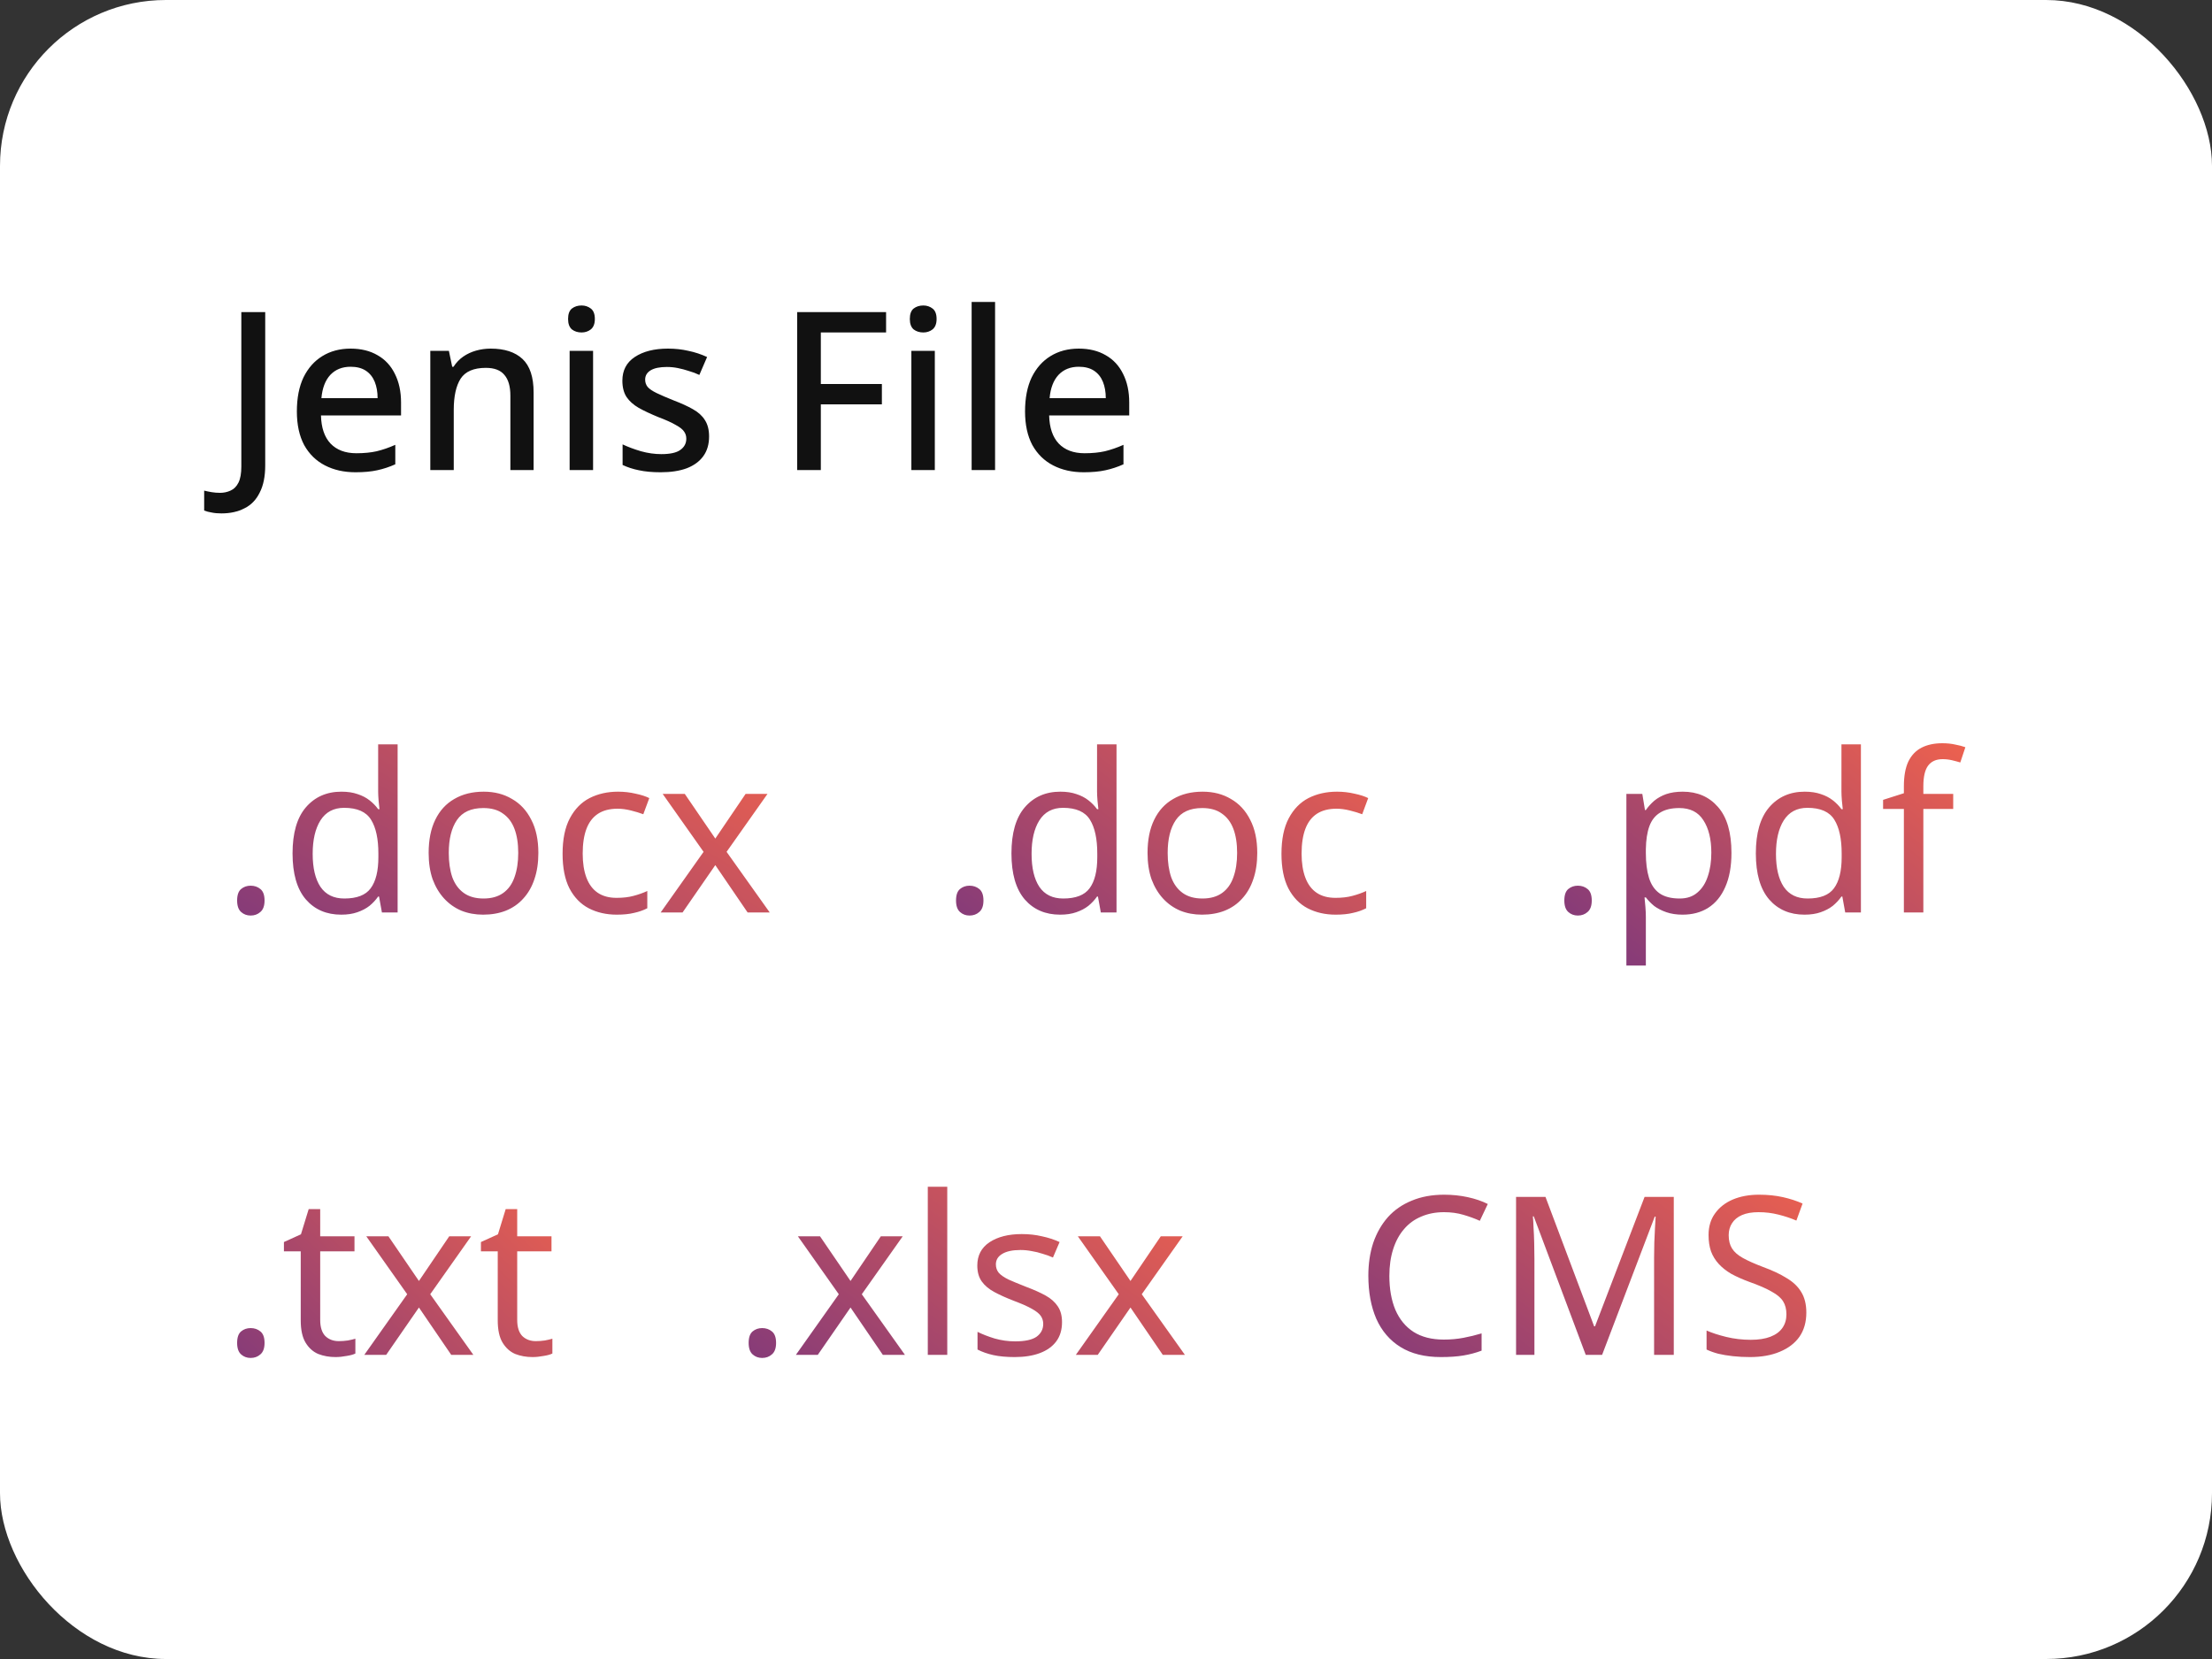 <svg width="160" height="120" viewBox="0 0 160 120" fill="none" xmlns="http://www.w3.org/2000/svg">
<rect x="0" y="0" width="160" height="120" fill="#333333" stroke="none"/>
<rect width="160" height="120" rx="12" fill="white"/>
<path d="M16.016 37.136C15.749 37.136 15.515 37.115 15.312 37.072C15.109 37.04 14.928 36.992 14.768 36.928V35.488C14.939 35.531 15.12 35.568 15.312 35.6C15.504 35.632 15.707 35.648 15.92 35.648C16.187 35.648 16.437 35.595 16.672 35.488C16.917 35.381 17.109 35.189 17.248 34.912C17.387 34.635 17.456 34.245 17.456 33.744V22.576H19.184V33.664C19.184 34.464 19.051 35.12 18.784 35.632C18.528 36.155 18.16 36.533 17.68 36.768C17.211 37.013 16.656 37.136 16.016 37.136ZM25.361 25.216C26.118 25.216 26.769 25.376 27.313 25.696C27.857 26.005 28.273 26.453 28.561 27.04C28.859 27.627 29.009 28.32 29.009 29.12V30.048H23.217C23.238 30.933 23.467 31.611 23.905 32.08C24.353 32.549 24.977 32.784 25.777 32.784C26.331 32.784 26.822 32.736 27.249 32.64C27.686 32.533 28.134 32.379 28.593 32.176V33.584C28.166 33.776 27.729 33.92 27.281 34.016C26.843 34.112 26.321 34.16 25.713 34.16C24.881 34.16 24.145 33.995 23.505 33.664C22.865 33.333 22.363 32.843 22.001 32.192C21.649 31.531 21.473 30.72 21.473 29.76C21.473 28.789 21.633 27.968 21.953 27.296C22.283 26.624 22.737 26.112 23.313 25.76C23.899 25.397 24.582 25.216 25.361 25.216ZM25.361 26.528C24.753 26.528 24.262 26.725 23.889 27.12C23.526 27.515 23.313 28.075 23.249 28.8H27.313C27.313 28.352 27.243 27.957 27.105 27.616C26.966 27.275 26.753 27.008 26.465 26.816C26.177 26.624 25.809 26.528 25.361 26.528ZM35.493 25.216C36.495 25.216 37.264 25.467 37.797 25.968C38.33 26.469 38.597 27.275 38.597 28.384V34H36.917V28.624C36.917 27.952 36.773 27.451 36.485 27.12C36.208 26.779 35.76 26.608 35.141 26.608C34.266 26.608 33.658 26.869 33.317 27.392C32.986 27.915 32.821 28.667 32.821 29.648V34H31.125V25.376H32.469L32.709 26.528H32.805C32.997 26.229 33.231 25.984 33.509 25.792C33.786 25.6 34.096 25.456 34.437 25.36C34.778 25.264 35.13 25.216 35.493 25.216ZM42.899 25.376V34H41.203V25.376H42.899ZM42.067 22.096C42.323 22.096 42.547 22.171 42.739 22.32C42.931 22.469 43.027 22.72 43.027 23.072C43.027 23.413 42.931 23.664 42.739 23.824C42.547 23.973 42.323 24.048 42.067 24.048C41.79 24.048 41.555 23.973 41.363 23.824C41.182 23.664 41.091 23.413 41.091 23.072C41.091 22.72 41.182 22.469 41.363 22.32C41.555 22.171 41.79 22.096 42.067 22.096ZM51.29 31.568C51.29 32.133 51.152 32.608 50.874 32.992C50.597 33.376 50.197 33.669 49.674 33.872C49.152 34.064 48.522 34.16 47.786 34.16C47.178 34.16 46.656 34.112 46.218 34.016C45.792 33.931 45.397 33.803 45.034 33.632V32.144C45.418 32.325 45.861 32.491 46.362 32.64C46.864 32.779 47.354 32.848 47.834 32.848C48.474 32.848 48.933 32.747 49.21 32.544C49.498 32.341 49.642 32.069 49.642 31.728C49.642 31.536 49.589 31.365 49.482 31.216C49.376 31.056 49.173 30.896 48.874 30.736C48.586 30.565 48.16 30.373 47.594 30.16C47.05 29.936 46.586 29.717 46.202 29.504C45.818 29.28 45.525 29.019 45.322 28.72C45.12 28.411 45.018 28.016 45.018 27.536C45.018 26.789 45.317 26.219 45.914 25.824C46.522 25.419 47.322 25.216 48.314 25.216C48.837 25.216 49.328 25.269 49.786 25.376C50.256 25.472 50.709 25.621 51.146 25.824L50.586 27.12C50.341 27.003 50.085 26.907 49.818 26.832C49.562 26.747 49.301 26.677 49.034 26.624C48.778 26.571 48.512 26.544 48.234 26.544C47.722 26.544 47.333 26.624 47.066 26.784C46.8 26.944 46.666 27.168 46.666 27.456C46.666 27.659 46.725 27.835 46.842 27.984C46.97 28.133 47.189 28.283 47.498 28.432C47.808 28.581 48.229 28.763 48.762 28.976C49.296 29.179 49.749 29.387 50.122 29.6C50.506 29.813 50.794 30.075 50.986 30.384C51.189 30.693 51.29 31.088 51.29 31.568ZM59.373 34H57.661V22.576H64.093V24.048H59.373V27.776H63.789V29.248H59.373V34ZM67.618 25.376V34H65.922V25.376H67.618ZM66.786 22.096C67.042 22.096 67.266 22.171 67.458 22.32C67.65 22.469 67.746 22.72 67.746 23.072C67.746 23.413 67.65 23.664 67.458 23.824C67.266 23.973 67.042 24.048 66.786 24.048C66.508 24.048 66.274 23.973 66.082 23.824C65.9 23.664 65.81 23.413 65.81 23.072C65.81 22.72 65.9 22.469 66.082 22.32C66.274 22.171 66.508 22.096 66.786 22.096ZM71.977 34H70.281V21.84H71.977V34ZM78.032 25.216C78.79 25.216 79.441 25.376 79.984 25.696C80.528 26.005 80.945 26.453 81.233 27.04C81.531 27.627 81.68 28.32 81.68 29.12V30.048H75.888C75.91 30.933 76.139 31.611 76.576 32.08C77.025 32.549 77.648 32.784 78.448 32.784C79.003 32.784 79.494 32.736 79.921 32.64C80.358 32.533 80.806 32.379 81.264 32.176V33.584C80.838 33.776 80.4 33.92 79.953 34.016C79.515 34.112 78.993 34.16 78.385 34.16C77.552 34.16 76.817 33.995 76.177 33.664C75.537 33.333 75.035 32.843 74.672 32.192C74.32 31.531 74.144 30.72 74.144 29.76C74.144 28.789 74.305 27.968 74.624 27.296C74.955 26.624 75.409 26.112 75.984 25.76C76.571 25.397 77.254 25.216 78.032 25.216ZM78.032 26.528C77.424 26.528 76.934 26.725 76.561 27.12C76.198 27.515 75.984 28.075 75.921 28.8H79.984C79.984 28.352 79.915 27.957 79.776 27.616C79.638 27.275 79.424 27.008 79.136 26.816C78.849 26.624 78.481 26.528 78.032 26.528Z" fill="#111111"/>
<path d="M17.152 65.136C17.152 64.741 17.248 64.464 17.44 64.304C17.632 64.144 17.861 64.064 18.128 64.064C18.405 64.064 18.64 64.144 18.832 64.304C19.035 64.464 19.136 64.741 19.136 65.136C19.136 65.52 19.035 65.797 18.832 65.968C18.64 66.139 18.405 66.224 18.128 66.224C17.861 66.224 17.632 66.139 17.44 65.968C17.248 65.797 17.152 65.52 17.152 65.136ZM24.681 66.16C23.615 66.16 22.761 65.792 22.121 65.056C21.481 64.309 21.161 63.2 21.161 61.728C21.161 60.256 21.481 59.147 22.121 58.4C22.772 57.643 23.631 57.264 24.697 57.264C25.145 57.264 25.535 57.323 25.865 57.44C26.196 57.547 26.484 57.696 26.729 57.888C26.975 58.08 27.183 58.293 27.353 58.528H27.449C27.439 58.389 27.417 58.187 27.385 57.92C27.364 57.643 27.353 57.424 27.353 57.264V53.84H28.761V66H27.625L27.417 64.848H27.353C27.183 65.093 26.975 65.317 26.729 65.52C26.484 65.712 26.191 65.867 25.849 65.984C25.519 66.101 25.129 66.16 24.681 66.16ZM24.905 64.992C25.812 64.992 26.447 64.747 26.809 64.256C27.183 63.755 27.369 63.003 27.369 62V61.744C27.369 60.677 27.193 59.861 26.841 59.296C26.489 58.72 25.839 58.432 24.889 58.432C24.132 58.432 23.561 58.736 23.177 59.344C22.804 59.941 22.617 60.747 22.617 61.76C22.617 62.784 22.804 63.579 23.177 64.144C23.561 64.709 24.137 64.992 24.905 64.992ZM38.941 61.696C38.941 62.411 38.845 63.045 38.653 63.6C38.472 64.144 38.205 64.608 37.853 64.992C37.512 65.376 37.09 65.669 36.589 65.872C36.098 66.064 35.549 66.16 34.941 66.16C34.376 66.16 33.853 66.064 33.373 65.872C32.893 65.669 32.477 65.376 32.125 64.992C31.773 64.608 31.496 64.144 31.293 63.6C31.101 63.045 31.005 62.411 31.005 61.696C31.005 60.747 31.165 59.947 31.485 59.296C31.805 58.635 32.264 58.133 32.861 57.792C33.458 57.44 34.168 57.264 34.989 57.264C35.768 57.264 36.45 57.44 37.037 57.792C37.634 58.133 38.098 58.635 38.429 59.296C38.77 59.947 38.941 60.747 38.941 61.696ZM32.461 61.696C32.461 62.368 32.546 62.955 32.717 63.456C32.898 63.947 33.176 64.325 33.549 64.592C33.922 64.859 34.397 64.992 34.973 64.992C35.549 64.992 36.024 64.859 36.397 64.592C36.77 64.325 37.042 63.947 37.213 63.456C37.394 62.955 37.485 62.368 37.485 61.696C37.485 61.013 37.394 60.432 37.213 59.952C37.032 59.472 36.754 59.104 36.381 58.848C36.018 58.581 35.544 58.448 34.957 58.448C34.082 58.448 33.448 58.736 33.053 59.312C32.658 59.888 32.461 60.683 32.461 61.696ZM44.612 66.16C43.855 66.16 43.178 66.005 42.581 65.696C41.994 65.387 41.53 64.907 41.188 64.256C40.858 63.605 40.693 62.773 40.693 61.76C40.693 60.704 40.868 59.845 41.221 59.184C41.572 58.523 42.047 58.037 42.645 57.728C43.252 57.419 43.941 57.264 44.709 57.264C45.146 57.264 45.567 57.312 45.972 57.408C46.378 57.493 46.709 57.6 46.965 57.728L46.532 58.896C46.276 58.8 45.978 58.709 45.636 58.624C45.295 58.539 44.975 58.496 44.676 58.496C44.1 58.496 43.626 58.619 43.252 58.864C42.879 59.109 42.602 59.472 42.42 59.952C42.239 60.432 42.148 61.029 42.148 61.744C42.148 62.427 42.239 63.008 42.42 63.488C42.602 63.968 42.874 64.331 43.236 64.576C43.599 64.821 44.053 64.944 44.596 64.944C45.066 64.944 45.477 64.896 45.828 64.8C46.191 64.704 46.522 64.587 46.821 64.448V65.696C46.532 65.845 46.212 65.957 45.861 66.032C45.519 66.117 45.103 66.16 44.612 66.16ZM50.892 61.616L47.932 57.424H49.532L51.74 60.656L53.932 57.424H55.516L52.556 61.616L55.676 66H54.076L51.74 62.576L49.372 66H47.788L50.892 61.616Z" fill="url(#paint0_linear_311_6997)"/>
<path d="M69.152 65.136C69.152 64.741 69.248 64.464 69.44 64.304C69.632 64.144 69.861 64.064 70.128 64.064C70.405 64.064 70.64 64.144 70.832 64.304C71.035 64.464 71.136 64.741 71.136 65.136C71.136 65.52 71.035 65.797 70.832 65.968C70.64 66.139 70.405 66.224 70.128 66.224C69.861 66.224 69.632 66.139 69.44 65.968C69.248 65.797 69.152 65.52 69.152 65.136ZM76.681 66.16C75.615 66.16 74.761 65.792 74.121 65.056C73.481 64.309 73.161 63.2 73.161 61.728C73.161 60.256 73.481 59.147 74.121 58.4C74.772 57.643 75.631 57.264 76.697 57.264C77.145 57.264 77.535 57.323 77.865 57.44C78.196 57.547 78.484 57.696 78.729 57.888C78.975 58.08 79.183 58.293 79.353 58.528H79.449C79.439 58.389 79.417 58.187 79.385 57.92C79.364 57.643 79.353 57.424 79.353 57.264V53.84H80.761V66H79.625L79.417 64.848H79.353C79.183 65.093 78.975 65.317 78.729 65.52C78.484 65.712 78.191 65.867 77.849 65.984C77.519 66.101 77.129 66.16 76.681 66.16ZM76.905 64.992C77.812 64.992 78.447 64.747 78.809 64.256C79.183 63.755 79.369 63.003 79.369 62V61.744C79.369 60.677 79.193 59.861 78.841 59.296C78.489 58.72 77.839 58.432 76.889 58.432C76.132 58.432 75.561 58.736 75.177 59.344C74.804 59.941 74.617 60.747 74.617 61.76C74.617 62.784 74.804 63.579 75.177 64.144C75.561 64.709 76.137 64.992 76.905 64.992ZM90.941 61.696C90.941 62.411 90.845 63.045 90.653 63.6C90.472 64.144 90.205 64.608 89.853 64.992C89.512 65.376 89.09 65.669 88.589 65.872C88.098 66.064 87.549 66.16 86.941 66.16C86.376 66.16 85.853 66.064 85.373 65.872C84.893 65.669 84.477 65.376 84.125 64.992C83.773 64.608 83.496 64.144 83.293 63.6C83.101 63.045 83.005 62.411 83.005 61.696C83.005 60.747 83.165 59.947 83.485 59.296C83.805 58.635 84.264 58.133 84.861 57.792C85.458 57.44 86.168 57.264 86.989 57.264C87.768 57.264 88.45 57.44 89.037 57.792C89.634 58.133 90.098 58.635 90.429 59.296C90.77 59.947 90.941 60.747 90.941 61.696ZM84.461 61.696C84.461 62.368 84.546 62.955 84.717 63.456C84.898 63.947 85.176 64.325 85.549 64.592C85.922 64.859 86.397 64.992 86.973 64.992C87.549 64.992 88.024 64.859 88.397 64.592C88.77 64.325 89.042 63.947 89.213 63.456C89.394 62.955 89.485 62.368 89.485 61.696C89.485 61.013 89.394 60.432 89.213 59.952C89.032 59.472 88.754 59.104 88.381 58.848C88.018 58.581 87.544 58.448 86.957 58.448C86.082 58.448 85.448 58.736 85.053 59.312C84.658 59.888 84.461 60.683 84.461 61.696ZM96.612 66.16C95.855 66.16 95.178 66.005 94.581 65.696C93.994 65.387 93.53 64.907 93.189 64.256C92.858 63.605 92.692 62.773 92.692 61.76C92.692 60.704 92.868 59.845 93.221 59.184C93.573 58.523 94.047 58.037 94.644 57.728C95.252 57.419 95.941 57.264 96.709 57.264C97.146 57.264 97.567 57.312 97.972 57.408C98.378 57.493 98.709 57.6 98.965 57.728L98.532 58.896C98.276 58.8 97.978 58.709 97.636 58.624C97.295 58.539 96.975 58.496 96.677 58.496C96.1 58.496 95.626 58.619 95.252 58.864C94.879 59.109 94.602 59.472 94.421 59.952C94.239 60.432 94.148 61.029 94.148 61.744C94.148 62.427 94.239 63.008 94.421 63.488C94.602 63.968 94.874 64.331 95.237 64.576C95.599 64.821 96.052 64.944 96.597 64.944C97.066 64.944 97.477 64.896 97.829 64.8C98.191 64.704 98.522 64.587 98.82 64.448V65.696C98.532 65.845 98.213 65.957 97.861 66.032C97.519 66.117 97.103 66.16 96.612 66.16Z" fill="url(#paint1_linear_311_6997)"/>
<path d="M113.152 65.136C113.152 64.741 113.248 64.464 113.44 64.304C113.632 64.144 113.861 64.064 114.128 64.064C114.405 64.064 114.64 64.144 114.832 64.304C115.035 64.464 115.136 64.741 115.136 65.136C115.136 65.52 115.035 65.797 114.832 65.968C114.64 66.139 114.405 66.224 114.128 66.224C113.861 66.224 113.632 66.139 113.44 65.968C113.248 65.797 113.152 65.52 113.152 65.136ZM121.721 57.264C122.777 57.264 123.625 57.632 124.265 58.368C124.916 59.104 125.241 60.213 125.241 61.696C125.241 62.667 125.092 63.488 124.793 64.16C124.505 64.821 124.095 65.323 123.561 65.664C123.039 65.995 122.42 66.16 121.705 66.16C121.268 66.16 120.879 66.101 120.537 65.984C120.196 65.867 119.903 65.717 119.657 65.536C119.423 65.344 119.22 65.136 119.049 64.912H118.953C118.975 65.093 118.996 65.323 119.017 65.6C119.039 65.877 119.049 66.117 119.049 66.32V69.84H117.641V57.424H118.793L118.985 58.592H119.049C119.22 58.347 119.423 58.123 119.657 57.92C119.903 57.717 120.191 57.557 120.521 57.44C120.863 57.323 121.263 57.264 121.721 57.264ZM121.465 58.448C120.889 58.448 120.425 58.56 120.073 58.784C119.721 58.997 119.465 59.323 119.305 59.76C119.145 60.197 119.06 60.752 119.049 61.424V61.696C119.049 62.4 119.124 62.997 119.273 63.488C119.423 63.979 119.673 64.352 120.025 64.608C120.388 64.864 120.879 64.992 121.497 64.992C122.02 64.992 122.447 64.848 122.777 64.56C123.119 64.272 123.369 63.883 123.529 63.392C123.7 62.891 123.785 62.32 123.785 61.68C123.785 60.699 123.593 59.915 123.209 59.328C122.836 58.741 122.255 58.448 121.465 58.448ZM130.525 66.16C129.458 66.16 128.605 65.792 127.965 65.056C127.325 64.309 127.005 63.2 127.005 61.728C127.005 60.256 127.325 59.147 127.965 58.4C128.616 57.643 129.474 57.264 130.541 57.264C130.989 57.264 131.378 57.323 131.709 57.44C132.04 57.547 132.328 57.696 132.573 57.888C132.818 58.08 133.026 58.293 133.197 58.528H133.293C133.282 58.389 133.261 58.187 133.229 57.92C133.208 57.643 133.197 57.424 133.197 57.264V53.84H134.605V66H133.469L133.261 64.848H133.197C133.026 65.093 132.818 65.317 132.573 65.52C132.328 65.712 132.034 65.867 131.693 65.984C131.362 66.101 130.973 66.16 130.525 66.16ZM130.749 64.992C131.656 64.992 132.29 64.747 132.653 64.256C133.026 63.755 133.213 63.003 133.213 62V61.744C133.213 60.677 133.037 59.861 132.685 59.296C132.333 58.72 131.682 58.432 130.733 58.432C129.976 58.432 129.405 58.736 129.021 59.344C128.648 59.941 128.461 60.747 128.461 61.76C128.461 62.784 128.648 63.579 129.021 64.144C129.405 64.709 129.981 64.992 130.749 64.992ZM141.281 58.512H139.121V66H137.713V58.512H136.209V57.856L137.713 57.376V56.88C137.713 56.144 137.819 55.547 138.033 55.088C138.257 54.629 138.577 54.293 138.993 54.08C139.409 53.867 139.91 53.76 140.497 53.76C140.838 53.76 141.147 53.792 141.425 53.856C141.713 53.909 141.958 53.973 142.161 54.048L141.793 55.152C141.622 55.099 141.425 55.045 141.201 54.992C140.977 54.939 140.747 54.912 140.513 54.912C140.043 54.912 139.691 55.072 139.457 55.392C139.233 55.701 139.121 56.192 139.121 56.864V57.424H141.281V58.512Z" fill="url(#paint2_linear_311_6997)"/>
<path d="M17.152 97.136C17.152 96.741 17.248 96.464 17.44 96.304C17.632 96.144 17.861 96.064 18.128 96.064C18.405 96.064 18.64 96.144 18.832 96.304C19.035 96.464 19.136 96.741 19.136 97.136C19.136 97.52 19.035 97.797 18.832 97.968C18.64 98.139 18.405 98.224 18.128 98.224C17.861 98.224 17.632 98.139 17.44 97.968C17.248 97.797 17.152 97.52 17.152 97.136ZM24.505 97.008C24.719 97.008 24.937 96.992 25.161 96.96C25.385 96.917 25.567 96.875 25.705 96.832V97.904C25.556 97.979 25.343 98.037 25.065 98.08C24.788 98.133 24.521 98.16 24.265 98.16C23.817 98.16 23.401 98.085 23.017 97.936C22.644 97.776 22.34 97.504 22.105 97.12C21.871 96.736 21.753 96.197 21.753 95.504V90.512H20.537V89.84L21.769 89.28L22.329 87.456H23.161V89.424H25.641V90.512H23.161V95.472C23.161 95.995 23.284 96.384 23.529 96.64C23.785 96.885 24.111 97.008 24.505 97.008ZM29.454 93.616L26.494 89.424H28.095L30.302 92.656L32.495 89.424H34.078L31.119 93.616L34.239 98H32.639L30.302 94.576L27.934 98H26.351L29.454 93.616ZM38.755 97.008C38.969 97.008 39.187 96.992 39.411 96.96C39.635 96.917 39.817 96.875 39.955 96.832V97.904C39.806 97.979 39.593 98.037 39.315 98.08C39.038 98.133 38.771 98.16 38.515 98.16C38.067 98.16 37.651 98.085 37.267 97.936C36.894 97.776 36.59 97.504 36.355 97.12C36.121 96.736 36.003 96.197 36.003 95.504V90.512H34.787V89.84L36.019 89.28L36.579 87.456H37.411V89.424H39.891V90.512H37.411V95.472C37.411 95.995 37.534 96.384 37.779 96.64C38.035 96.885 38.361 97.008 38.755 97.008Z" fill="url(#paint3_linear_311_6997)"/>
<path d="M54.152 97.136C54.152 96.741 54.248 96.464 54.44 96.304C54.632 96.144 54.861 96.064 55.128 96.064C55.405 96.064 55.64 96.144 55.832 96.304C56.035 96.464 56.136 96.741 56.136 97.136C56.136 97.52 56.035 97.797 55.832 97.968C55.64 98.139 55.405 98.224 55.128 98.224C54.861 98.224 54.632 98.139 54.44 97.968C54.248 97.797 54.152 97.52 54.152 97.136ZM60.673 93.616L57.713 89.424H59.313L61.521 92.656L63.713 89.424H65.297L62.337 93.616L65.457 98H63.857L61.521 94.576L59.153 98H57.569L60.673 93.616ZM68.518 98H67.11V85.84H68.518V98ZM76.819 95.632C76.819 96.187 76.68 96.651 76.403 97.024C76.126 97.397 75.731 97.68 75.219 97.872C74.707 98.064 74.099 98.16 73.395 98.16C72.798 98.16 72.28 98.112 71.843 98.016C71.416 97.92 71.038 97.787 70.707 97.616V96.336C71.048 96.507 71.459 96.667 71.939 96.816C72.43 96.955 72.926 97.024 73.427 97.024C74.142 97.024 74.659 96.912 74.979 96.688C75.299 96.453 75.459 96.144 75.459 95.76C75.459 95.547 75.4 95.355 75.283 95.184C75.166 95.013 74.952 94.843 74.643 94.672C74.344 94.501 73.912 94.309 73.347 94.096C72.792 93.883 72.318 93.669 71.923 93.456C71.528 93.243 71.224 92.987 71.011 92.688C70.798 92.389 70.691 92.005 70.691 91.536C70.691 90.811 70.984 90.251 71.571 89.856C72.168 89.461 72.947 89.264 73.907 89.264C74.43 89.264 74.915 89.317 75.363 89.424C75.822 89.52 76.248 89.659 76.643 89.84L76.163 90.96C75.928 90.853 75.678 90.763 75.411 90.688C75.155 90.603 74.894 90.539 74.627 90.496C74.36 90.443 74.088 90.416 73.811 90.416C73.235 90.416 72.792 90.512 72.483 90.704C72.184 90.885 72.035 91.136 72.035 91.456C72.035 91.691 72.104 91.893 72.243 92.064C72.382 92.224 72.611 92.384 72.931 92.544C73.262 92.693 73.699 92.875 74.243 93.088C74.787 93.291 75.251 93.499 75.635 93.712C76.019 93.925 76.312 94.187 76.515 94.496C76.718 94.795 76.819 95.173 76.819 95.632ZM80.923 93.616L77.963 89.424H79.563L81.771 92.656L83.963 89.424H85.547L82.587 93.616L85.707 98H84.107L81.771 94.576L79.403 98H77.819L80.923 93.616Z" fill="url(#paint4_linear_311_6997)"/>
<path d="M104.448 87.68C103.84 87.68 103.291 87.787 102.8 88C102.309 88.203 101.893 88.507 101.552 88.912C101.211 89.307 100.949 89.792 100.768 90.368C100.587 90.933 100.496 91.573 100.496 92.288C100.496 93.227 100.64 94.043 100.928 94.736C101.227 95.429 101.664 95.963 102.24 96.336C102.827 96.709 103.557 96.896 104.432 96.896C104.933 96.896 105.408 96.853 105.856 96.768C106.304 96.683 106.741 96.576 107.168 96.448V97.696C106.741 97.856 106.299 97.973 105.84 98.048C105.392 98.123 104.853 98.16 104.224 98.16C103.061 98.16 102.091 97.92 101.312 97.44C100.533 96.96 99.947 96.277 99.552 95.392C99.168 94.507 98.976 93.467 98.976 92.272C98.976 91.408 99.093 90.619 99.328 89.904C99.573 89.189 99.925 88.571 100.384 88.048C100.853 87.525 101.429 87.125 102.112 86.848C102.795 86.56 103.579 86.416 104.464 86.416C105.051 86.416 105.616 86.475 106.16 86.592C106.704 86.709 107.189 86.875 107.616 87.088L107.04 88.304C106.688 88.144 106.293 88 105.856 87.872C105.429 87.744 104.96 87.68 104.448 87.68ZM114.701 98L110.941 87.984H110.877C110.899 88.197 110.915 88.469 110.925 88.8C110.947 89.131 110.963 89.493 110.973 89.888C110.984 90.272 110.989 90.667 110.989 91.072V98H109.661V86.576H111.789L115.309 95.936H115.373L118.957 86.576H121.069V98H119.645V90.976C119.645 90.603 119.651 90.235 119.661 89.872C119.672 89.499 119.688 89.152 119.709 88.832C119.731 88.501 119.747 88.224 119.757 88H119.693L115.885 98H114.701ZM130.657 94.944C130.657 95.627 130.492 96.208 130.161 96.688C129.83 97.157 129.356 97.52 128.737 97.776C128.129 98.032 127.409 98.16 126.577 98.16C126.15 98.16 125.74 98.139 125.345 98.096C124.961 98.053 124.609 97.995 124.289 97.92C123.969 97.835 123.686 97.733 123.441 97.616V96.24C123.825 96.411 124.3 96.565 124.865 96.704C125.441 96.843 126.033 96.912 126.641 96.912C127.206 96.912 127.681 96.837 128.065 96.688C128.449 96.539 128.737 96.325 128.929 96.048C129.121 95.771 129.217 95.445 129.217 95.072C129.217 94.699 129.137 94.384 128.977 94.128C128.817 93.872 128.54 93.637 128.145 93.424C127.761 93.2 127.222 92.965 126.529 92.72C126.038 92.539 125.606 92.347 125.233 92.144C124.87 91.931 124.566 91.691 124.321 91.424C124.076 91.157 123.889 90.853 123.761 90.512C123.644 90.171 123.585 89.776 123.585 89.328C123.585 88.72 123.74 88.203 124.049 87.776C124.358 87.339 124.785 87.003 125.329 86.768C125.884 86.533 126.518 86.416 127.233 86.416C127.862 86.416 128.438 86.475 128.961 86.592C129.484 86.709 129.958 86.864 130.385 87.056L129.937 88.288C129.542 88.117 129.11 87.973 128.641 87.856C128.182 87.739 127.702 87.68 127.201 87.68C126.721 87.68 126.321 87.749 126.001 87.888C125.681 88.027 125.441 88.224 125.281 88.48C125.121 88.725 125.041 89.013 125.041 89.344C125.041 89.728 125.121 90.048 125.281 90.304C125.441 90.56 125.702 90.789 126.065 90.992C126.428 91.195 126.918 91.413 127.537 91.648C128.209 91.893 128.774 92.16 129.233 92.448C129.702 92.725 130.054 93.061 130.289 93.456C130.534 93.851 130.657 94.347 130.657 94.944Z" fill="url(#paint5_linear_311_6997)"/>
<defs>
<linearGradient id="paint0_linear_311_6997" x1="16" y1="72" x2="37.176" y2="36.706" gradientUnits="userSpaceOnUse">
<stop stop-color="#733480"/>
<stop offset="1" stop-color="#FD6748"/>
</linearGradient>
<linearGradient id="paint1_linear_311_6997" x1="68" y1="72" x2="91.04" y2="41.28" gradientUnits="userSpaceOnUse">
<stop stop-color="#733480"/>
<stop offset="1" stop-color="#FD6748"/>
</linearGradient>
<linearGradient id="paint2_linear_311_6997" x1="112" y1="72" x2="135.415" y2="42.732" gradientUnits="userSpaceOnUse">
<stop stop-color="#733480"/>
<stop offset="1" stop-color="#FD6748"/>
</linearGradient>
<linearGradient id="paint3_linear_311_6997" x1="16" y1="104" x2="39.98" y2="79.021" gradientUnits="userSpaceOnUse">
<stop stop-color="#733480"/>
<stop offset="1" stop-color="#FD6748"/>
</linearGradient>
<linearGradient id="paint4_linear_311_6997" x1="53" y1="104" x2="75.832" y2="72.605" gradientUnits="userSpaceOnUse">
<stop stop-color="#733480"/>
<stop offset="1" stop-color="#FD6748"/>
</linearGradient>
<linearGradient id="paint5_linear_311_6997" x1="98" y1="104" x2="120.614" y2="71.963" gradientUnits="userSpaceOnUse">
<stop stop-color="#733480"/>
<stop offset="1" stop-color="#FD6748"/>
</linearGradient>
</defs>
</svg>
